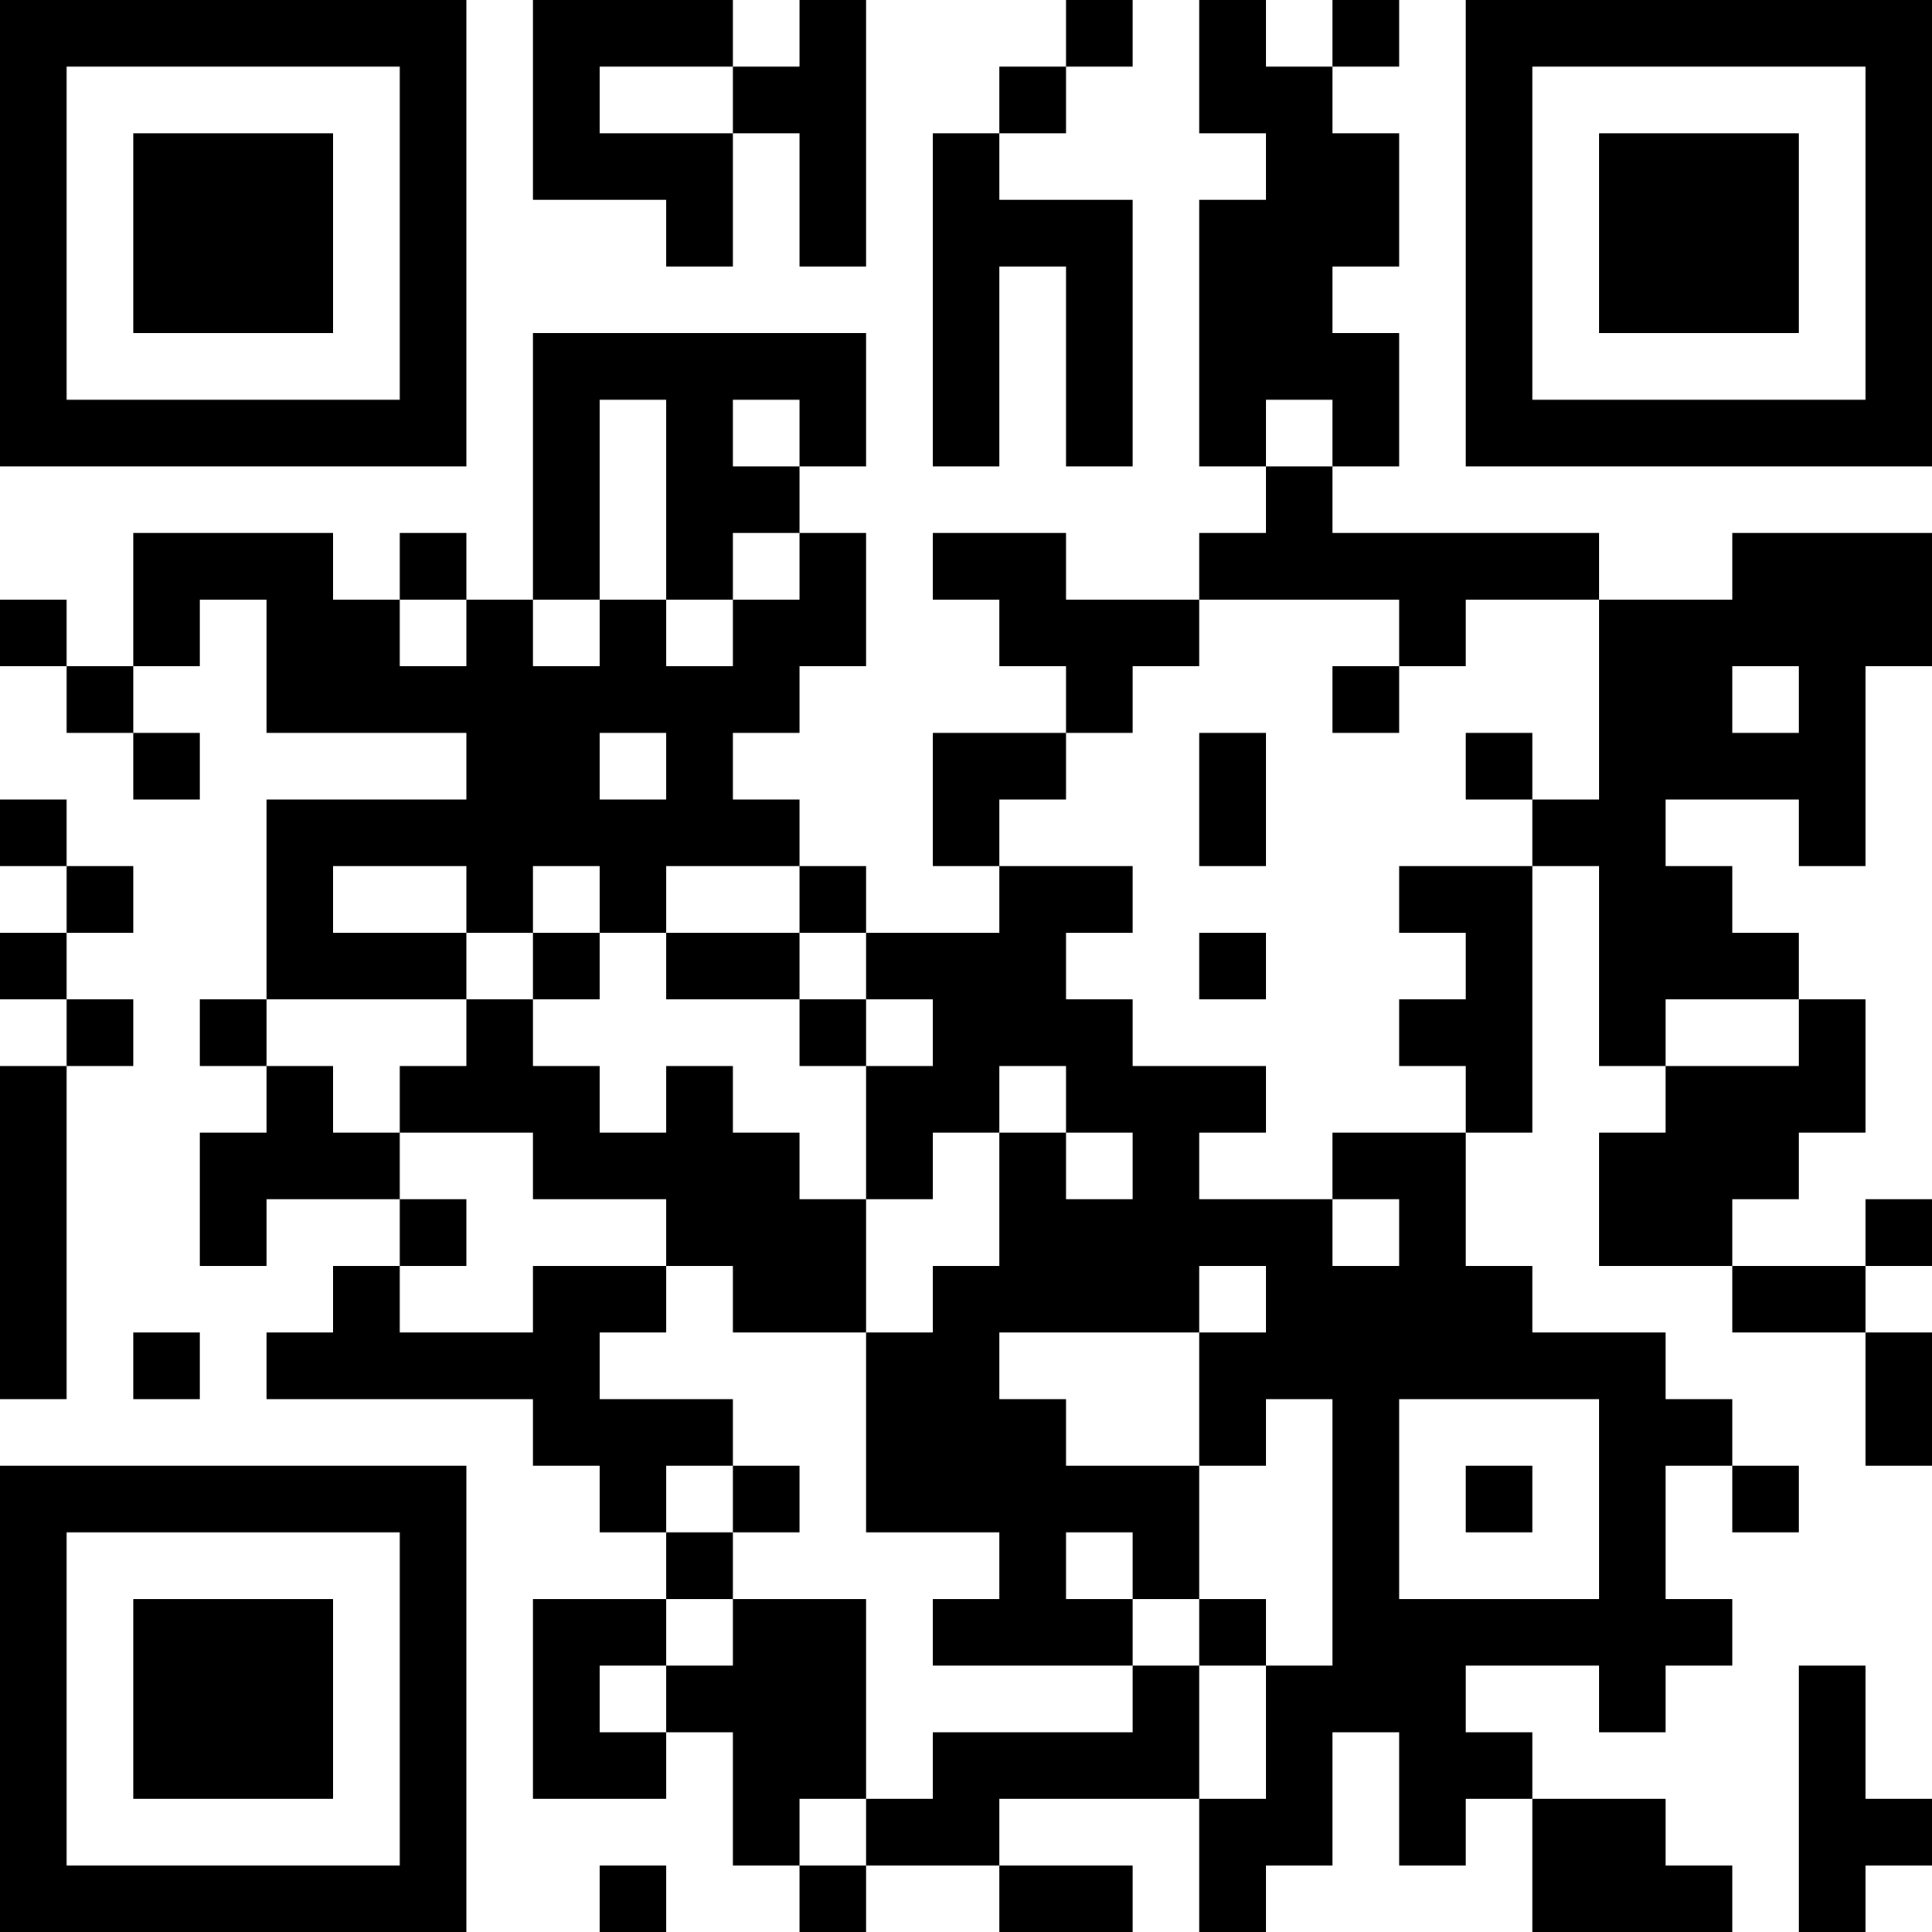 <?xml version="1.0" encoding="UTF-8"?>
<svg xmlns="http://www.w3.org/2000/svg" version="1.1" width="200" height="200" viewBox="0 0 200 200"><rect x="0" y="0" width="200" height="200" fill="#ffffff"/><g transform="scale(6.897)"><g transform="translate(0,0)"><path fill-rule="evenodd" d="M8 0L8 3L10 3L10 4L11 4L11 2L12 2L12 4L13 4L13 0L12 0L12 1L11 1L11 0ZM16 0L16 1L15 1L15 2L14 2L14 7L15 7L15 4L16 4L16 7L17 7L17 3L15 3L15 2L16 2L16 1L17 1L17 0ZM18 0L18 2L19 2L19 3L18 3L18 7L19 7L19 8L18 8L18 9L16 9L16 8L14 8L14 9L15 9L15 10L16 10L16 11L14 11L14 13L15 13L15 14L13 14L13 13L12 13L12 12L11 12L11 11L12 11L12 10L13 10L13 8L12 8L12 7L13 7L13 5L8 5L8 9L7 9L7 8L6 8L6 9L5 9L5 8L2 8L2 10L1 10L1 9L0 9L0 10L1 10L1 11L2 11L2 12L3 12L3 11L2 11L2 10L3 10L3 9L4 9L4 11L7 11L7 12L4 12L4 15L3 15L3 16L4 16L4 17L3 17L3 19L4 19L4 18L6 18L6 19L5 19L5 20L4 20L4 21L8 21L8 22L9 22L9 23L10 23L10 24L8 24L8 27L10 27L10 26L11 26L11 28L12 28L12 29L13 29L13 28L15 28L15 29L17 29L17 28L15 28L15 27L18 27L18 29L19 29L19 28L20 28L20 26L21 26L21 28L22 28L22 27L23 27L23 29L26 29L26 28L25 28L25 27L23 27L23 26L22 26L22 25L24 25L24 26L25 26L25 25L26 25L26 24L25 24L25 22L26 22L26 23L27 23L27 22L26 22L26 21L25 21L25 20L23 20L23 19L22 19L22 17L23 17L23 13L24 13L24 16L25 16L25 17L24 17L24 19L26 19L26 20L28 20L28 22L29 22L29 20L28 20L28 19L29 19L29 18L28 18L28 19L26 19L26 18L27 18L27 17L28 17L28 15L27 15L27 14L26 14L26 13L25 13L25 12L27 12L27 13L28 13L28 10L29 10L29 8L26 8L26 9L24 9L24 8L20 8L20 7L21 7L21 5L20 5L20 4L21 4L21 2L20 2L20 1L21 1L21 0L20 0L20 1L19 1L19 0ZM9 1L9 2L11 2L11 1ZM9 6L9 9L8 9L8 10L9 10L9 9L10 9L10 10L11 10L11 9L12 9L12 8L11 8L11 9L10 9L10 6ZM11 6L11 7L12 7L12 6ZM19 6L19 7L20 7L20 6ZM6 9L6 10L7 10L7 9ZM18 9L18 10L17 10L17 11L16 11L16 12L15 12L15 13L17 13L17 14L16 14L16 15L17 15L17 16L19 16L19 17L18 17L18 18L20 18L20 19L21 19L21 18L20 18L20 17L22 17L22 16L21 16L21 15L22 15L22 14L21 14L21 13L23 13L23 12L24 12L24 9L22 9L22 10L21 10L21 9ZM20 10L20 11L21 11L21 10ZM26 10L26 11L27 11L27 10ZM9 11L9 12L10 12L10 11ZM18 11L18 13L19 13L19 11ZM22 11L22 12L23 12L23 11ZM0 12L0 13L1 13L1 14L0 14L0 15L1 15L1 16L0 16L0 21L1 21L1 16L2 16L2 15L1 15L1 14L2 14L2 13L1 13L1 12ZM5 13L5 14L7 14L7 15L4 15L4 16L5 16L5 17L6 17L6 18L7 18L7 19L6 19L6 20L8 20L8 19L10 19L10 20L9 20L9 21L11 21L11 22L10 22L10 23L11 23L11 24L10 24L10 25L9 25L9 26L10 26L10 25L11 25L11 24L13 24L13 27L12 27L12 28L13 28L13 27L14 27L14 26L17 26L17 25L18 25L18 27L19 27L19 25L20 25L20 21L19 21L19 22L18 22L18 20L19 20L19 19L18 19L18 20L15 20L15 21L16 21L16 22L18 22L18 24L17 24L17 23L16 23L16 24L17 24L17 25L14 25L14 24L15 24L15 23L13 23L13 20L14 20L14 19L15 19L15 17L16 17L16 18L17 18L17 17L16 17L16 16L15 16L15 17L14 17L14 18L13 18L13 16L14 16L14 15L13 15L13 14L12 14L12 13L10 13L10 14L9 14L9 13L8 13L8 14L7 14L7 13ZM8 14L8 15L7 15L7 16L6 16L6 17L8 17L8 18L10 18L10 19L11 19L11 20L13 20L13 18L12 18L12 17L11 17L11 16L10 16L10 17L9 17L9 16L8 16L8 15L9 15L9 14ZM10 14L10 15L12 15L12 16L13 16L13 15L12 15L12 14ZM18 14L18 15L19 15L19 14ZM25 15L25 16L27 16L27 15ZM2 20L2 21L3 21L3 20ZM21 21L21 24L24 24L24 21ZM11 22L11 23L12 23L12 22ZM22 22L22 23L23 23L23 22ZM18 24L18 25L19 25L19 24ZM27 25L27 29L28 29L28 28L29 28L29 27L28 27L28 25ZM9 28L9 29L10 29L10 28ZM0 0L0 7L7 7L7 0ZM1 1L1 6L6 6L6 1ZM2 2L2 5L5 5L5 2ZM22 0L22 7L29 7L29 0ZM23 1L23 6L28 6L28 1ZM24 2L24 5L27 5L27 2ZM0 22L0 29L7 29L7 22ZM1 23L1 28L6 28L6 23ZM2 24L2 27L5 27L5 24Z" fill="#000000"/></g></g></svg>
